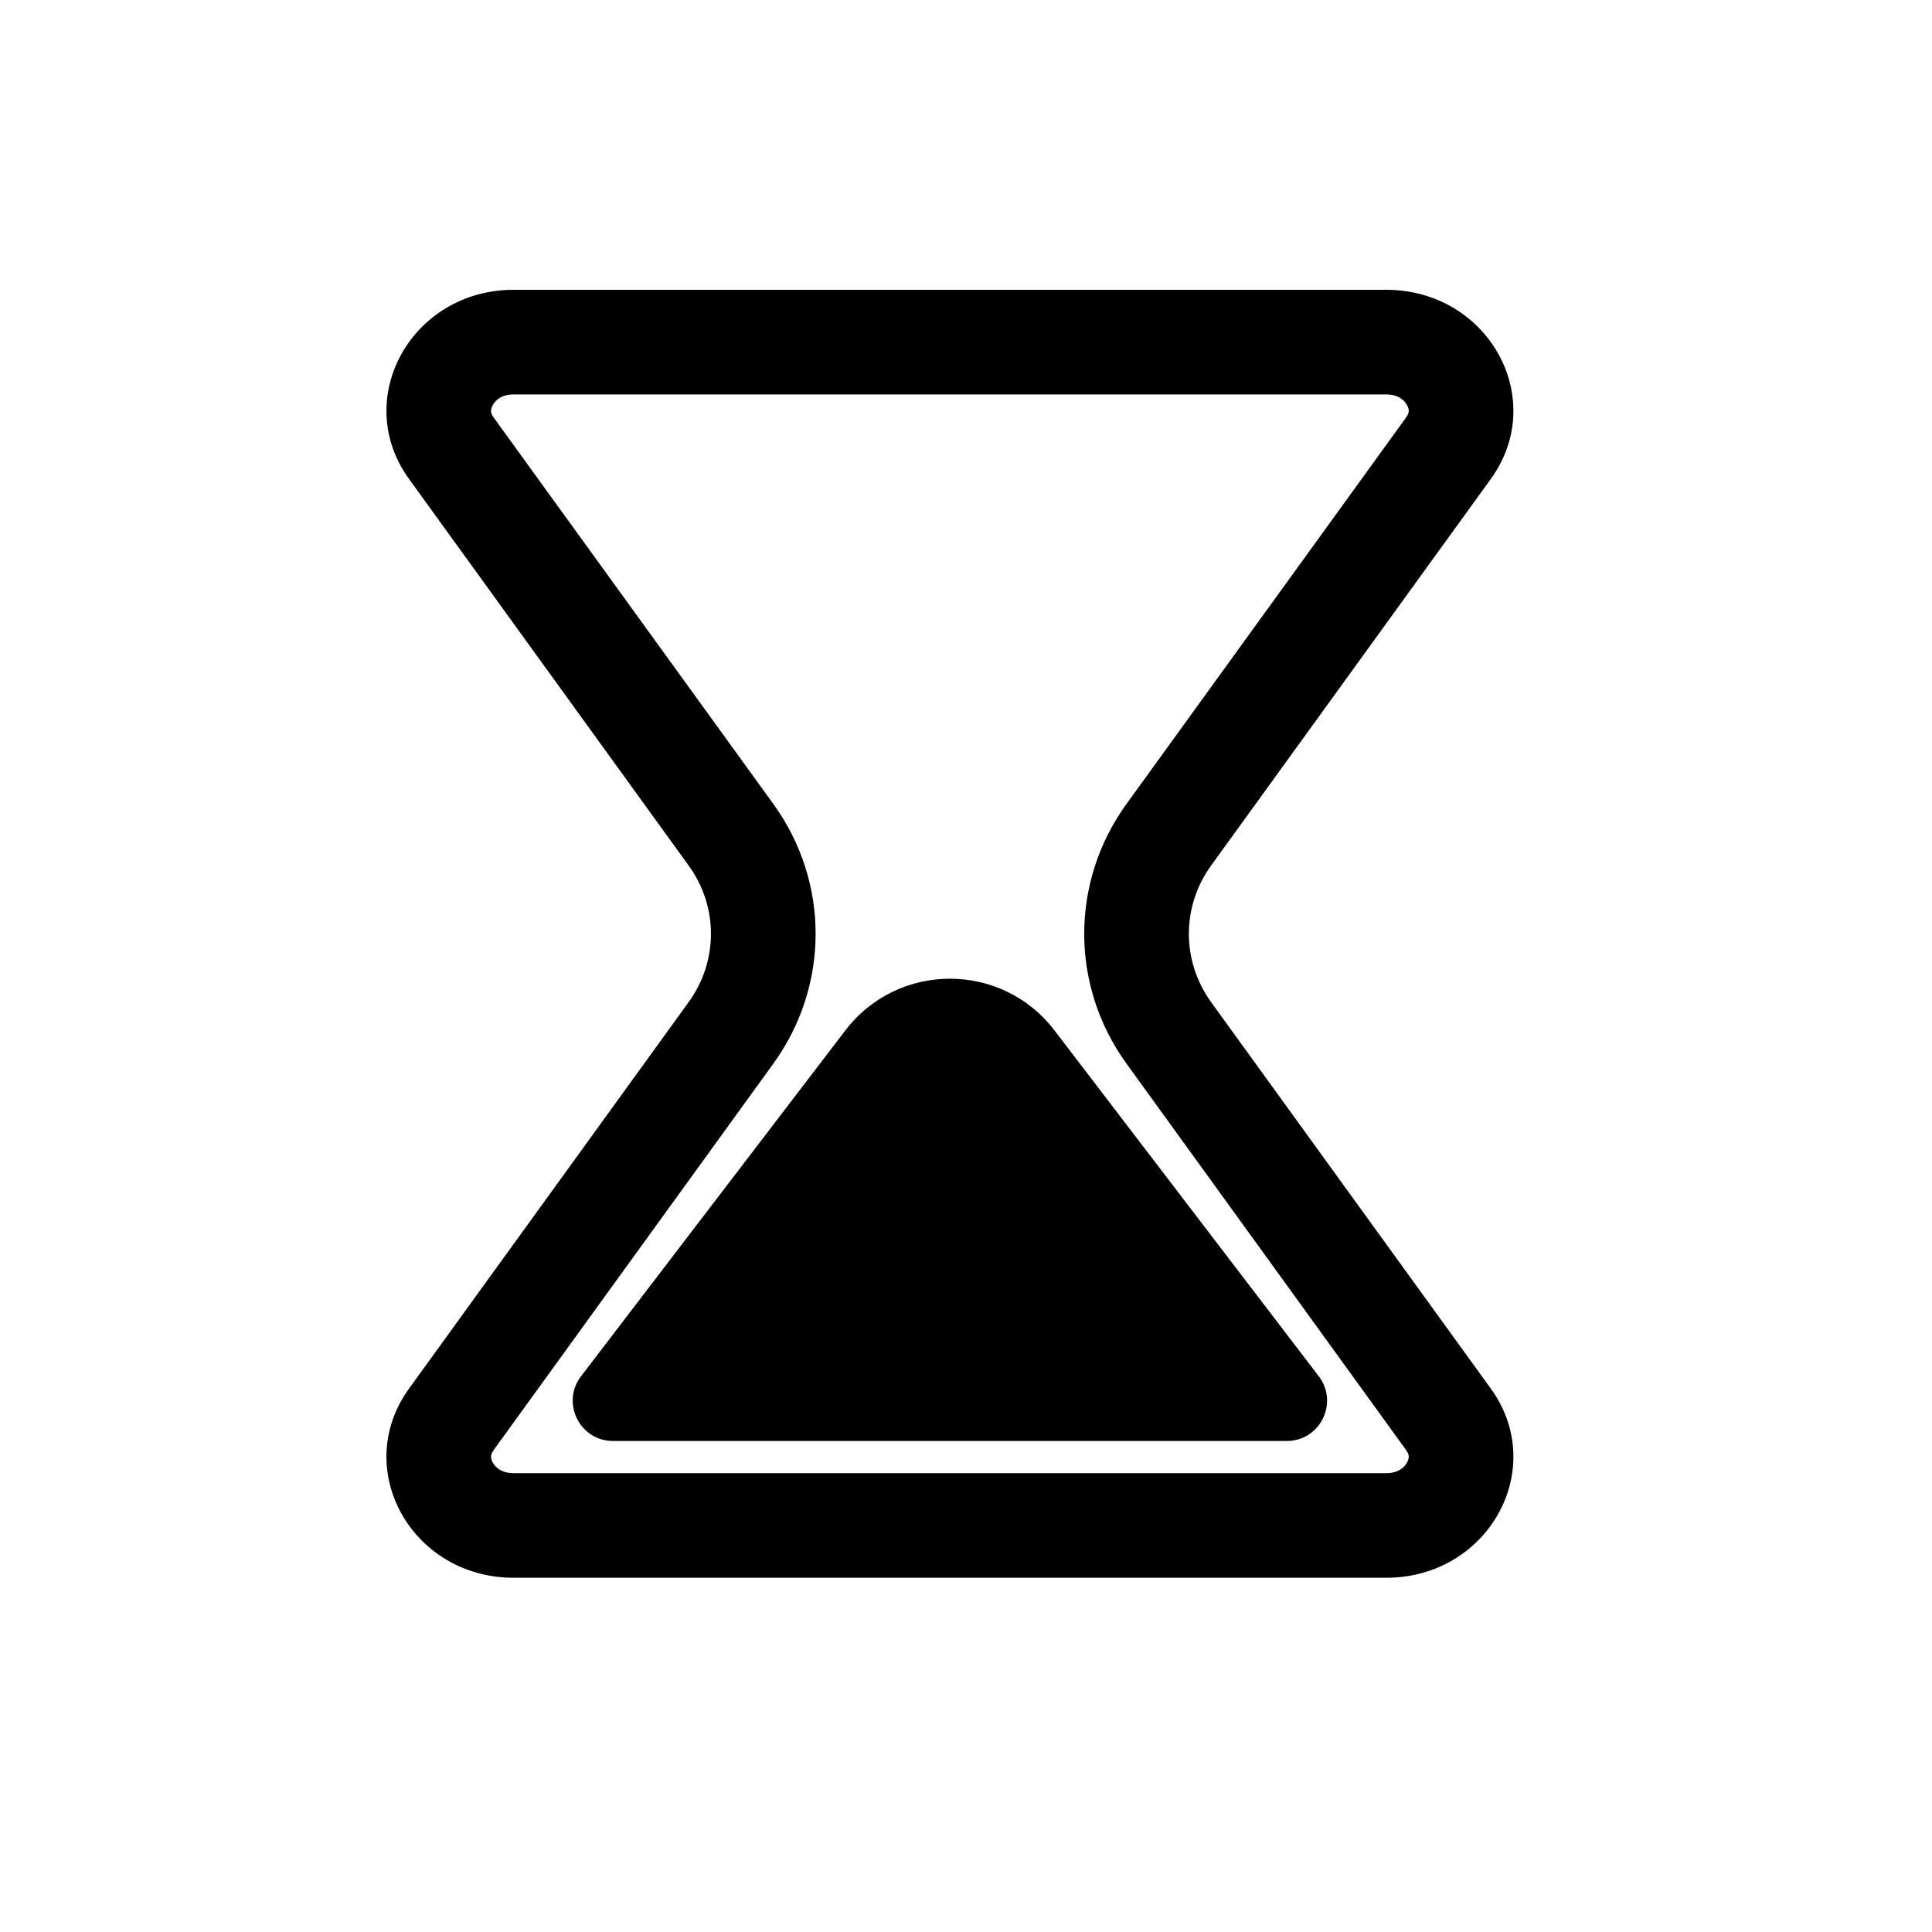 <svg width="20" height="20" viewBox="0 0 20 20" fill="none" xmlns="http://www.w3.org/2000/svg">
<path d="M10.916 10.667C10.371 9.953 9.296 9.953 8.751 10.667L6.015 14.247C5.805 14.521 6.001 14.917 6.346 14.917H13.321C13.666 14.917 13.861 14.521 13.652 14.247L10.916 10.667Z" fill="black"/>
<path fill-rule="evenodd" clip-rule="evenodd" d="M4.234 4.958C3.634 4.129 4.259 3 5.318 3H14.349C15.408 3 16.033 4.129 15.433 4.958L12.538 8.959C12.23 9.385 12.23 9.948 12.538 10.375L15.433 14.375C16.033 15.205 15.408 16.333 14.349 16.333H5.318C4.259 16.333 3.634 15.205 4.234 14.375L7.128 10.375C7.437 9.948 7.437 9.385 7.128 8.959L4.234 4.958ZM5.318 4.083H14.349C14.472 4.083 14.537 4.141 14.565 4.193C14.581 4.22 14.584 4.243 14.583 4.257C14.583 4.267 14.581 4.288 14.555 4.323L11.661 8.323C11.078 9.129 11.078 10.204 11.661 11.01L14.555 15.01C14.581 15.046 14.583 15.066 14.583 15.076C14.584 15.09 14.581 15.113 14.565 15.141C14.537 15.193 14.472 15.25 14.349 15.25H5.318C5.194 15.25 5.13 15.193 5.101 15.141C5.086 15.113 5.083 15.09 5.083 15.076C5.084 15.07 5.084 15.06 5.091 15.046C5.095 15.036 5.101 15.024 5.111 15.01L8.006 11.01C8.589 10.204 8.589 9.129 8.006 8.323L5.111 4.323C5.096 4.302 5.089 4.286 5.086 4.274C5.084 4.267 5.084 4.261 5.083 4.257C5.083 4.243 5.086 4.22 5.101 4.193C5.13 4.141 5.194 4.083 5.318 4.083Z" fill="black"/>
</svg>
